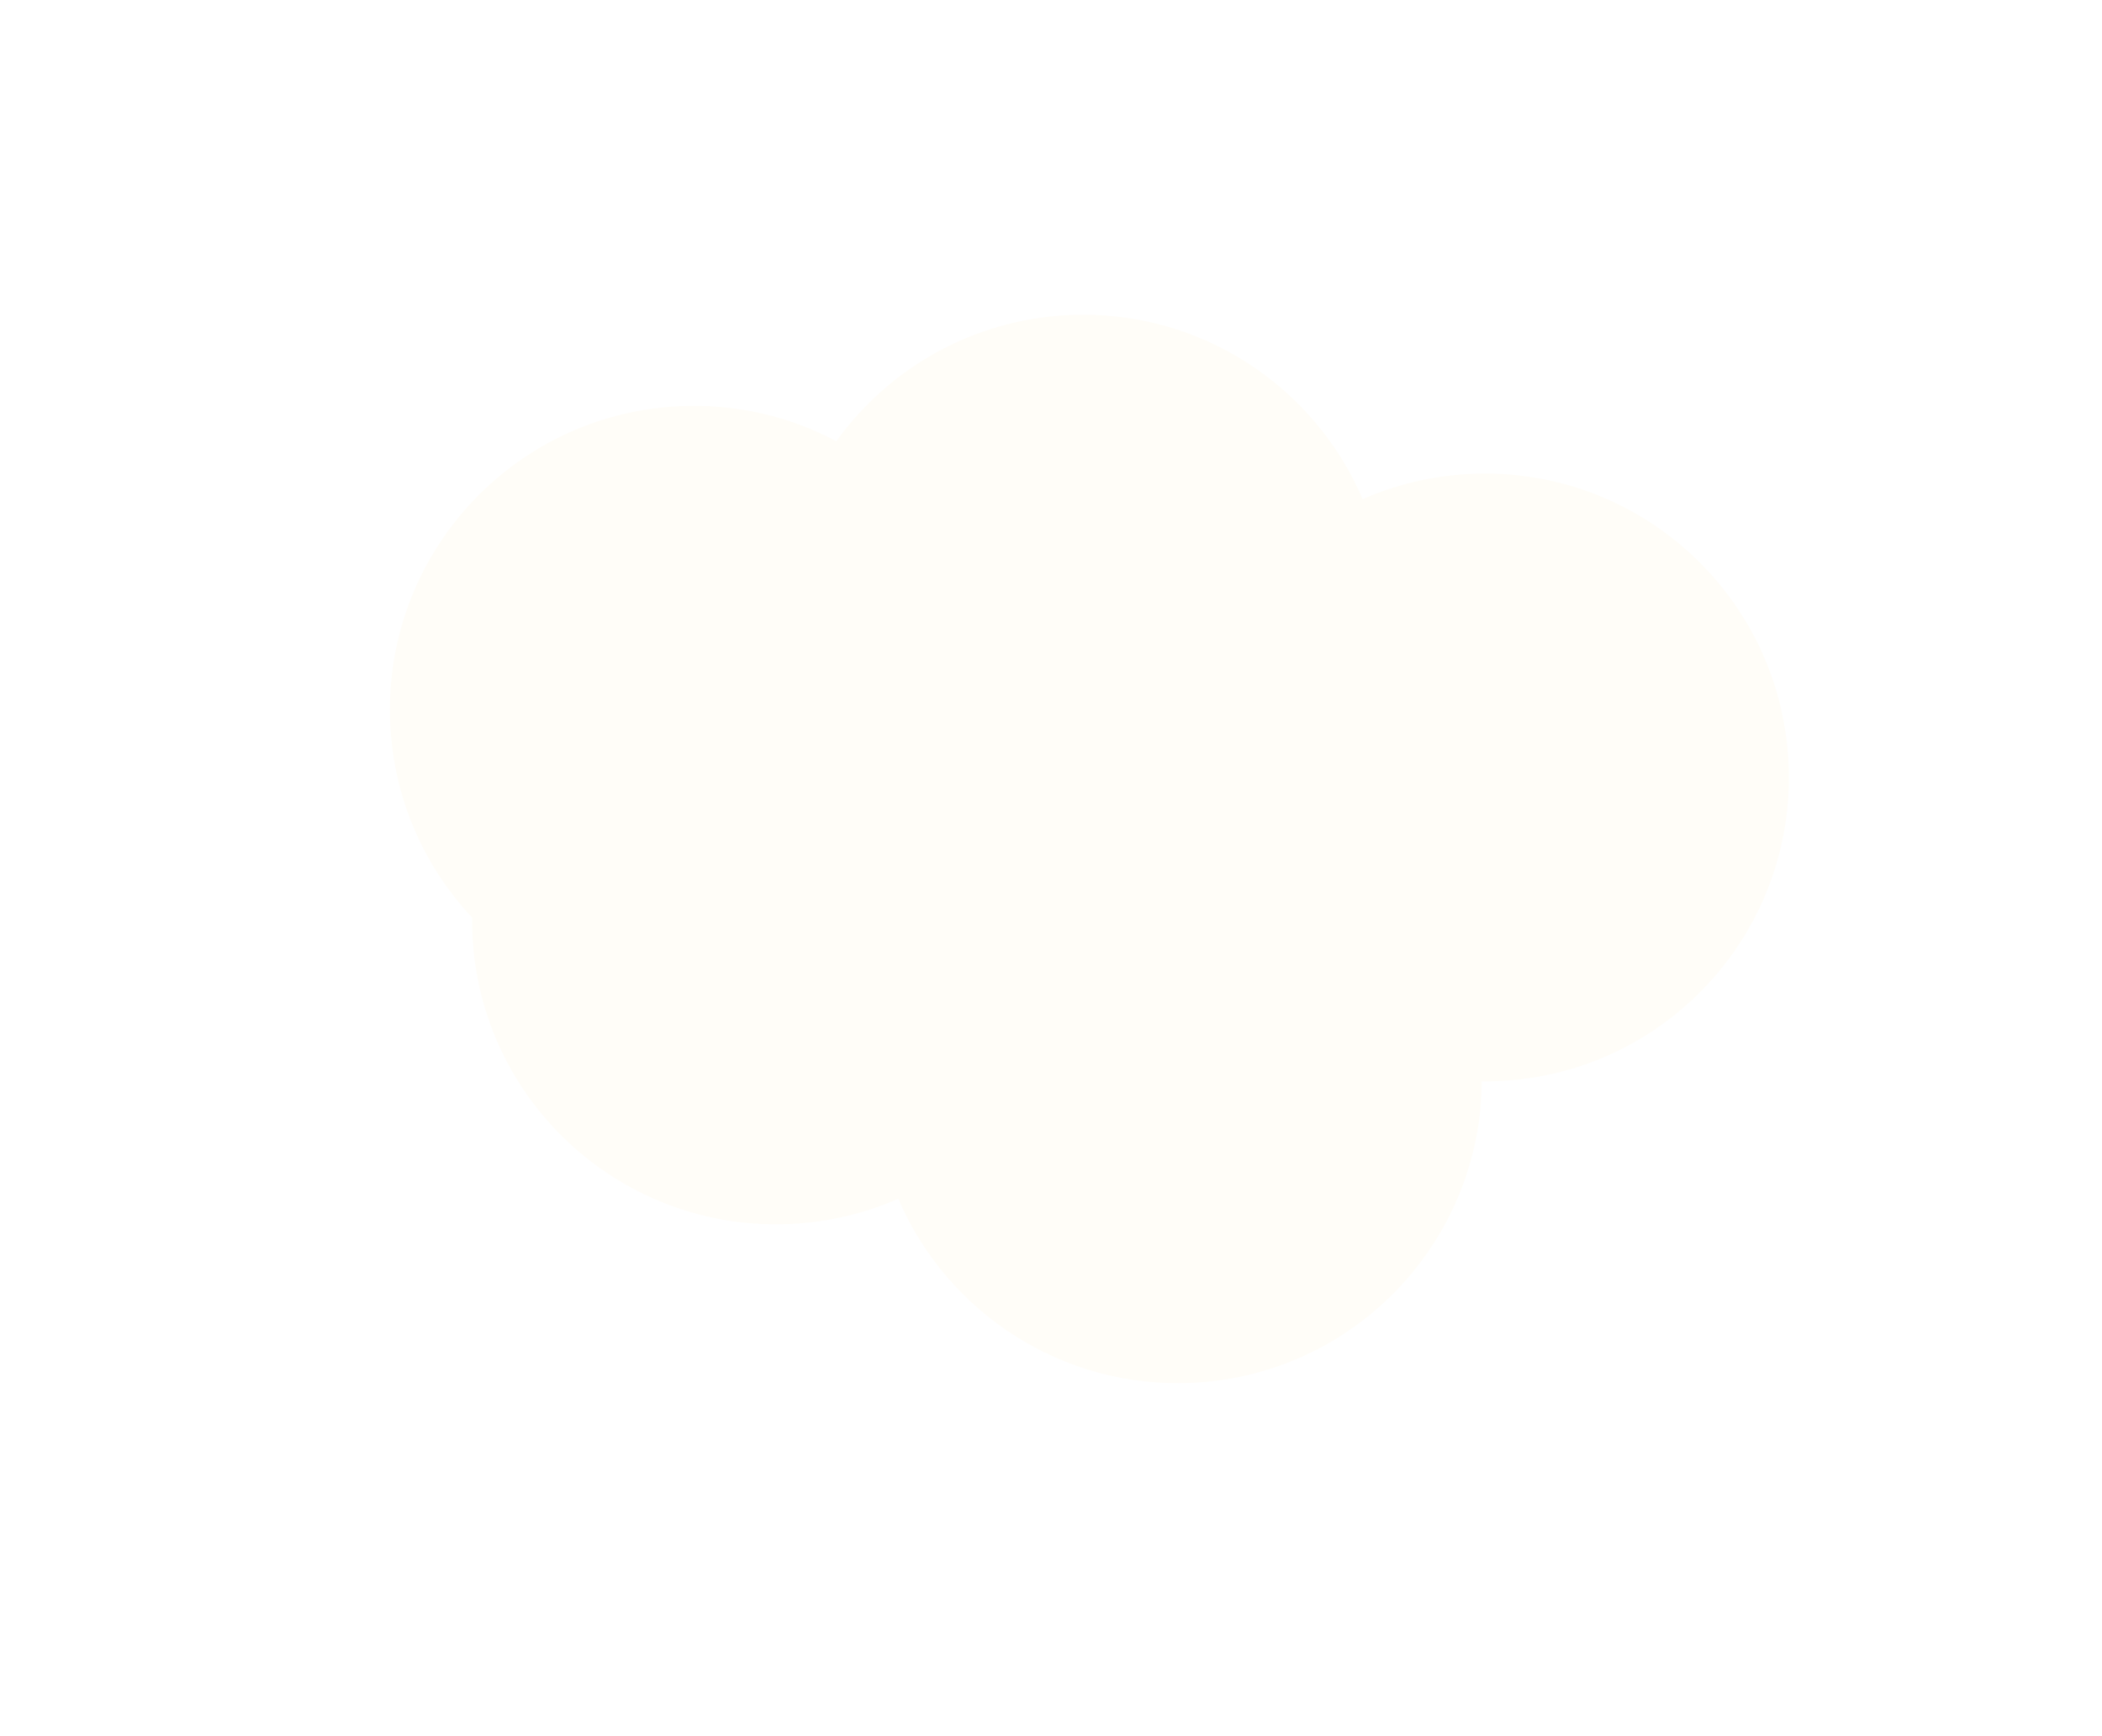 <svg width="465" height="384" viewBox="0 0 465 384" fill="none" xmlns="http://www.w3.org/2000/svg">
<g clip-path="url(#clip0_269_110)">
<g filter="url(#filter0_f_269_110)">
<path fill-rule="evenodd" clip-rule="evenodd" d="M104.435 203.011C93.92 191.803 87.172 176.951 86.342 160.399C84.483 123.311 113.04 91.738 150.128 89.878C162.704 89.248 174.645 92.114 185.009 97.624C196.542 81.603 214.99 70.785 236.238 69.719C265.143 68.27 290.699 85.296 301.449 110.437C308.731 107.238 316.708 105.286 325.125 104.863C362.212 103.004 393.786 131.562 395.646 168.649C397.505 205.737 368.947 237.31 331.86 239.17C330.497 239.238 329.142 239.266 327.795 239.253C327.581 274.658 299.727 304.143 263.925 305.939C235.02 307.388 209.465 290.362 198.715 265.221C191.433 268.42 183.456 270.372 175.039 270.794C137.952 272.654 106.378 244.096 104.519 207.009C104.451 205.669 104.424 204.336 104.435 203.011Z" fill="#FFFDF8"/>
</g>
</g>
<defs>
<filter id="filter0_f_269_110" x="15.65" y="-0.974" width="450.689" height="377.605" filterUnits="userSpaceOnUse" color-interpolation-filters="sRGB">
<feFlood flood-opacity="0" result="BackgroundImageFix"/>
<feBlend mode="normal" in="SourceGraphic" in2="BackgroundImageFix" result="shape"/>
<feGaussianBlur stdDeviation="35.303" result="effect1_foregroundBlur_269_110"/>
</filter>
<clipPath id="clip0_269_110">
<rect width="464.957" height="383.909" fill="white" transform="translate(0 0.091)"/>
</clipPath>
</defs>
</svg>
